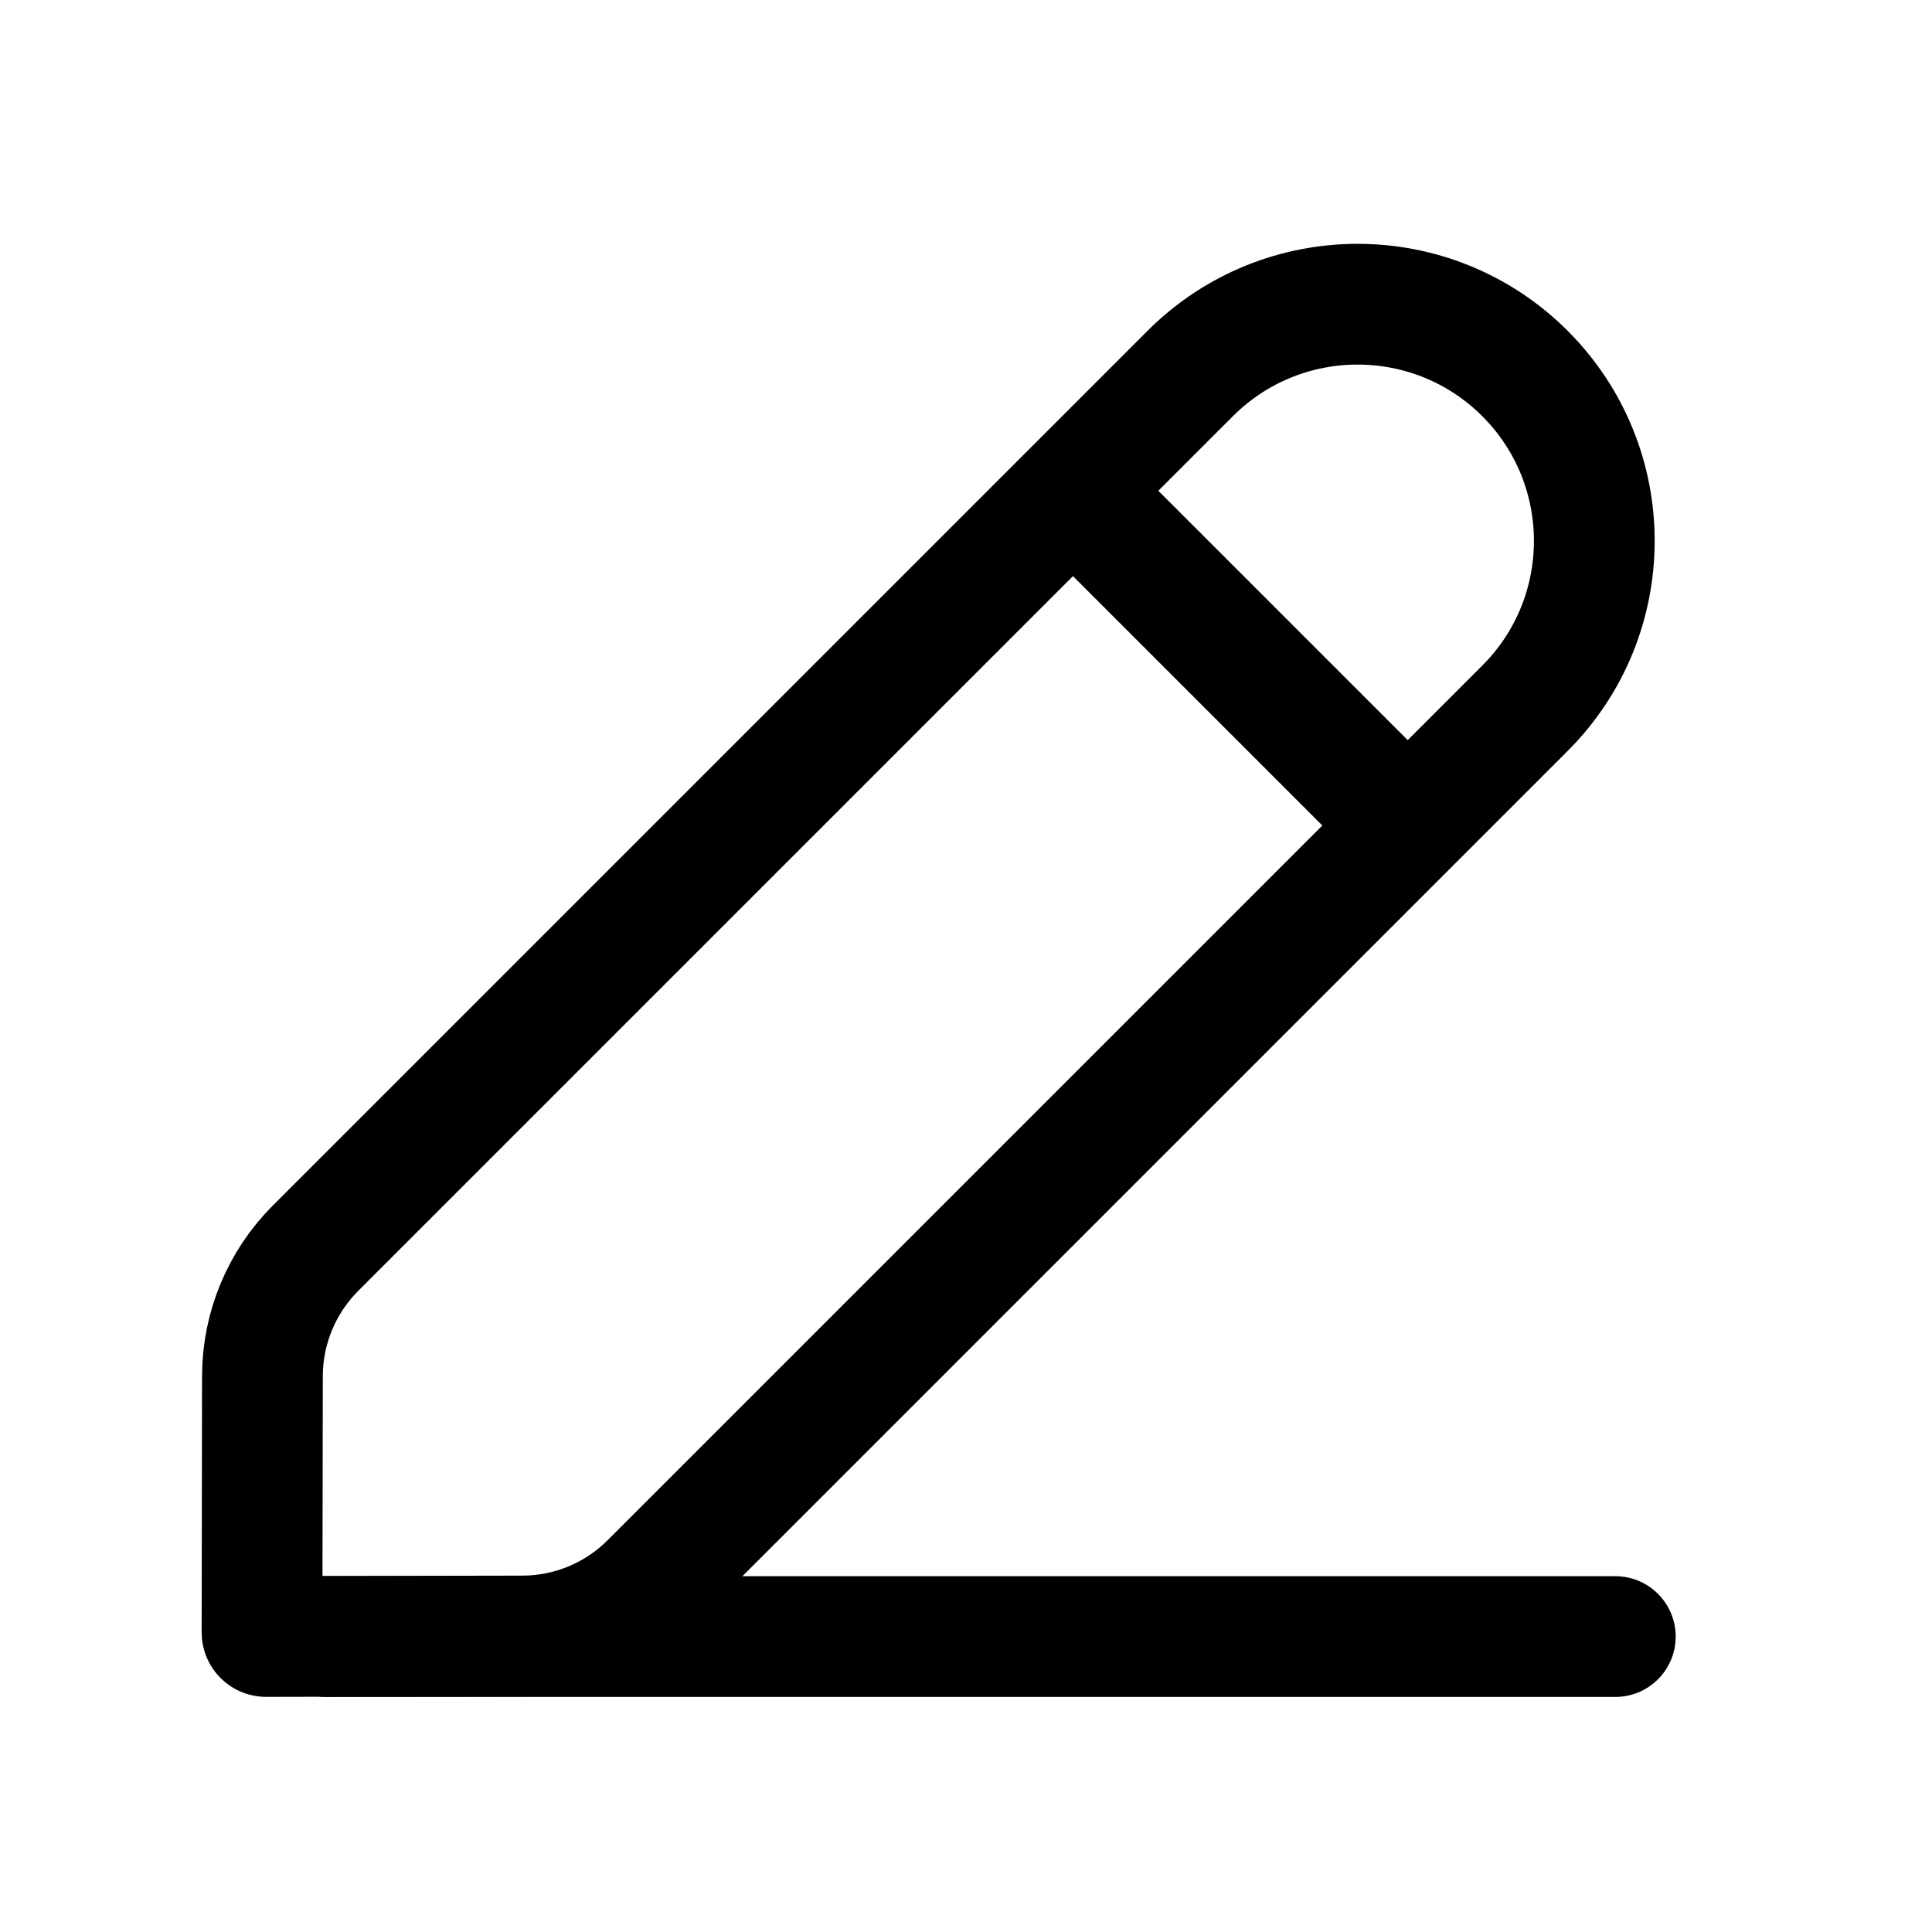 <svg width="24" height="24" viewBox="0 0 24 24" fill="none" xmlns="http://www.w3.org/2000/svg">
<g clip-path="url(#clip0_220_11434)">
<path d="M20.066 19.58C20.48 19.58 20.816 19.916 20.816 20.33C20.816 20.744 20.48 21.08 20.066 21.08H4.057C3.642 21.08 3.307 20.744 3.307 20.33C3.307 19.916 3.642 19.58 4.057 19.58H20.066Z" fill="currentColor"/>
<path d="M17.971 9.678L16.911 10.739L12.845 6.673L13.905 5.612L17.971 9.678Z" fill="currentColor"/>
<path d="M18.944 4.64C20.092 5.788 20.092 7.65 18.944 8.798L8.078 19.664C7.657 20.085 7.086 20.322 6.491 20.323L3.304 20.329C3.277 20.329 3.255 20.306 3.255 20.279L3.26 17.093C3.261 16.498 3.499 15.926 3.92 15.505L14.785 4.64C15.934 3.492 17.796 3.492 18.944 4.64Z" stroke="currentColor" stroke-width="1.5"/>
</g>
<defs>
<clipPath id="clip0_220_11434">
<rect width="24" height="24" fill="white" transform="translate(-0.006)"/>
</clipPath>
</defs>
</svg>
